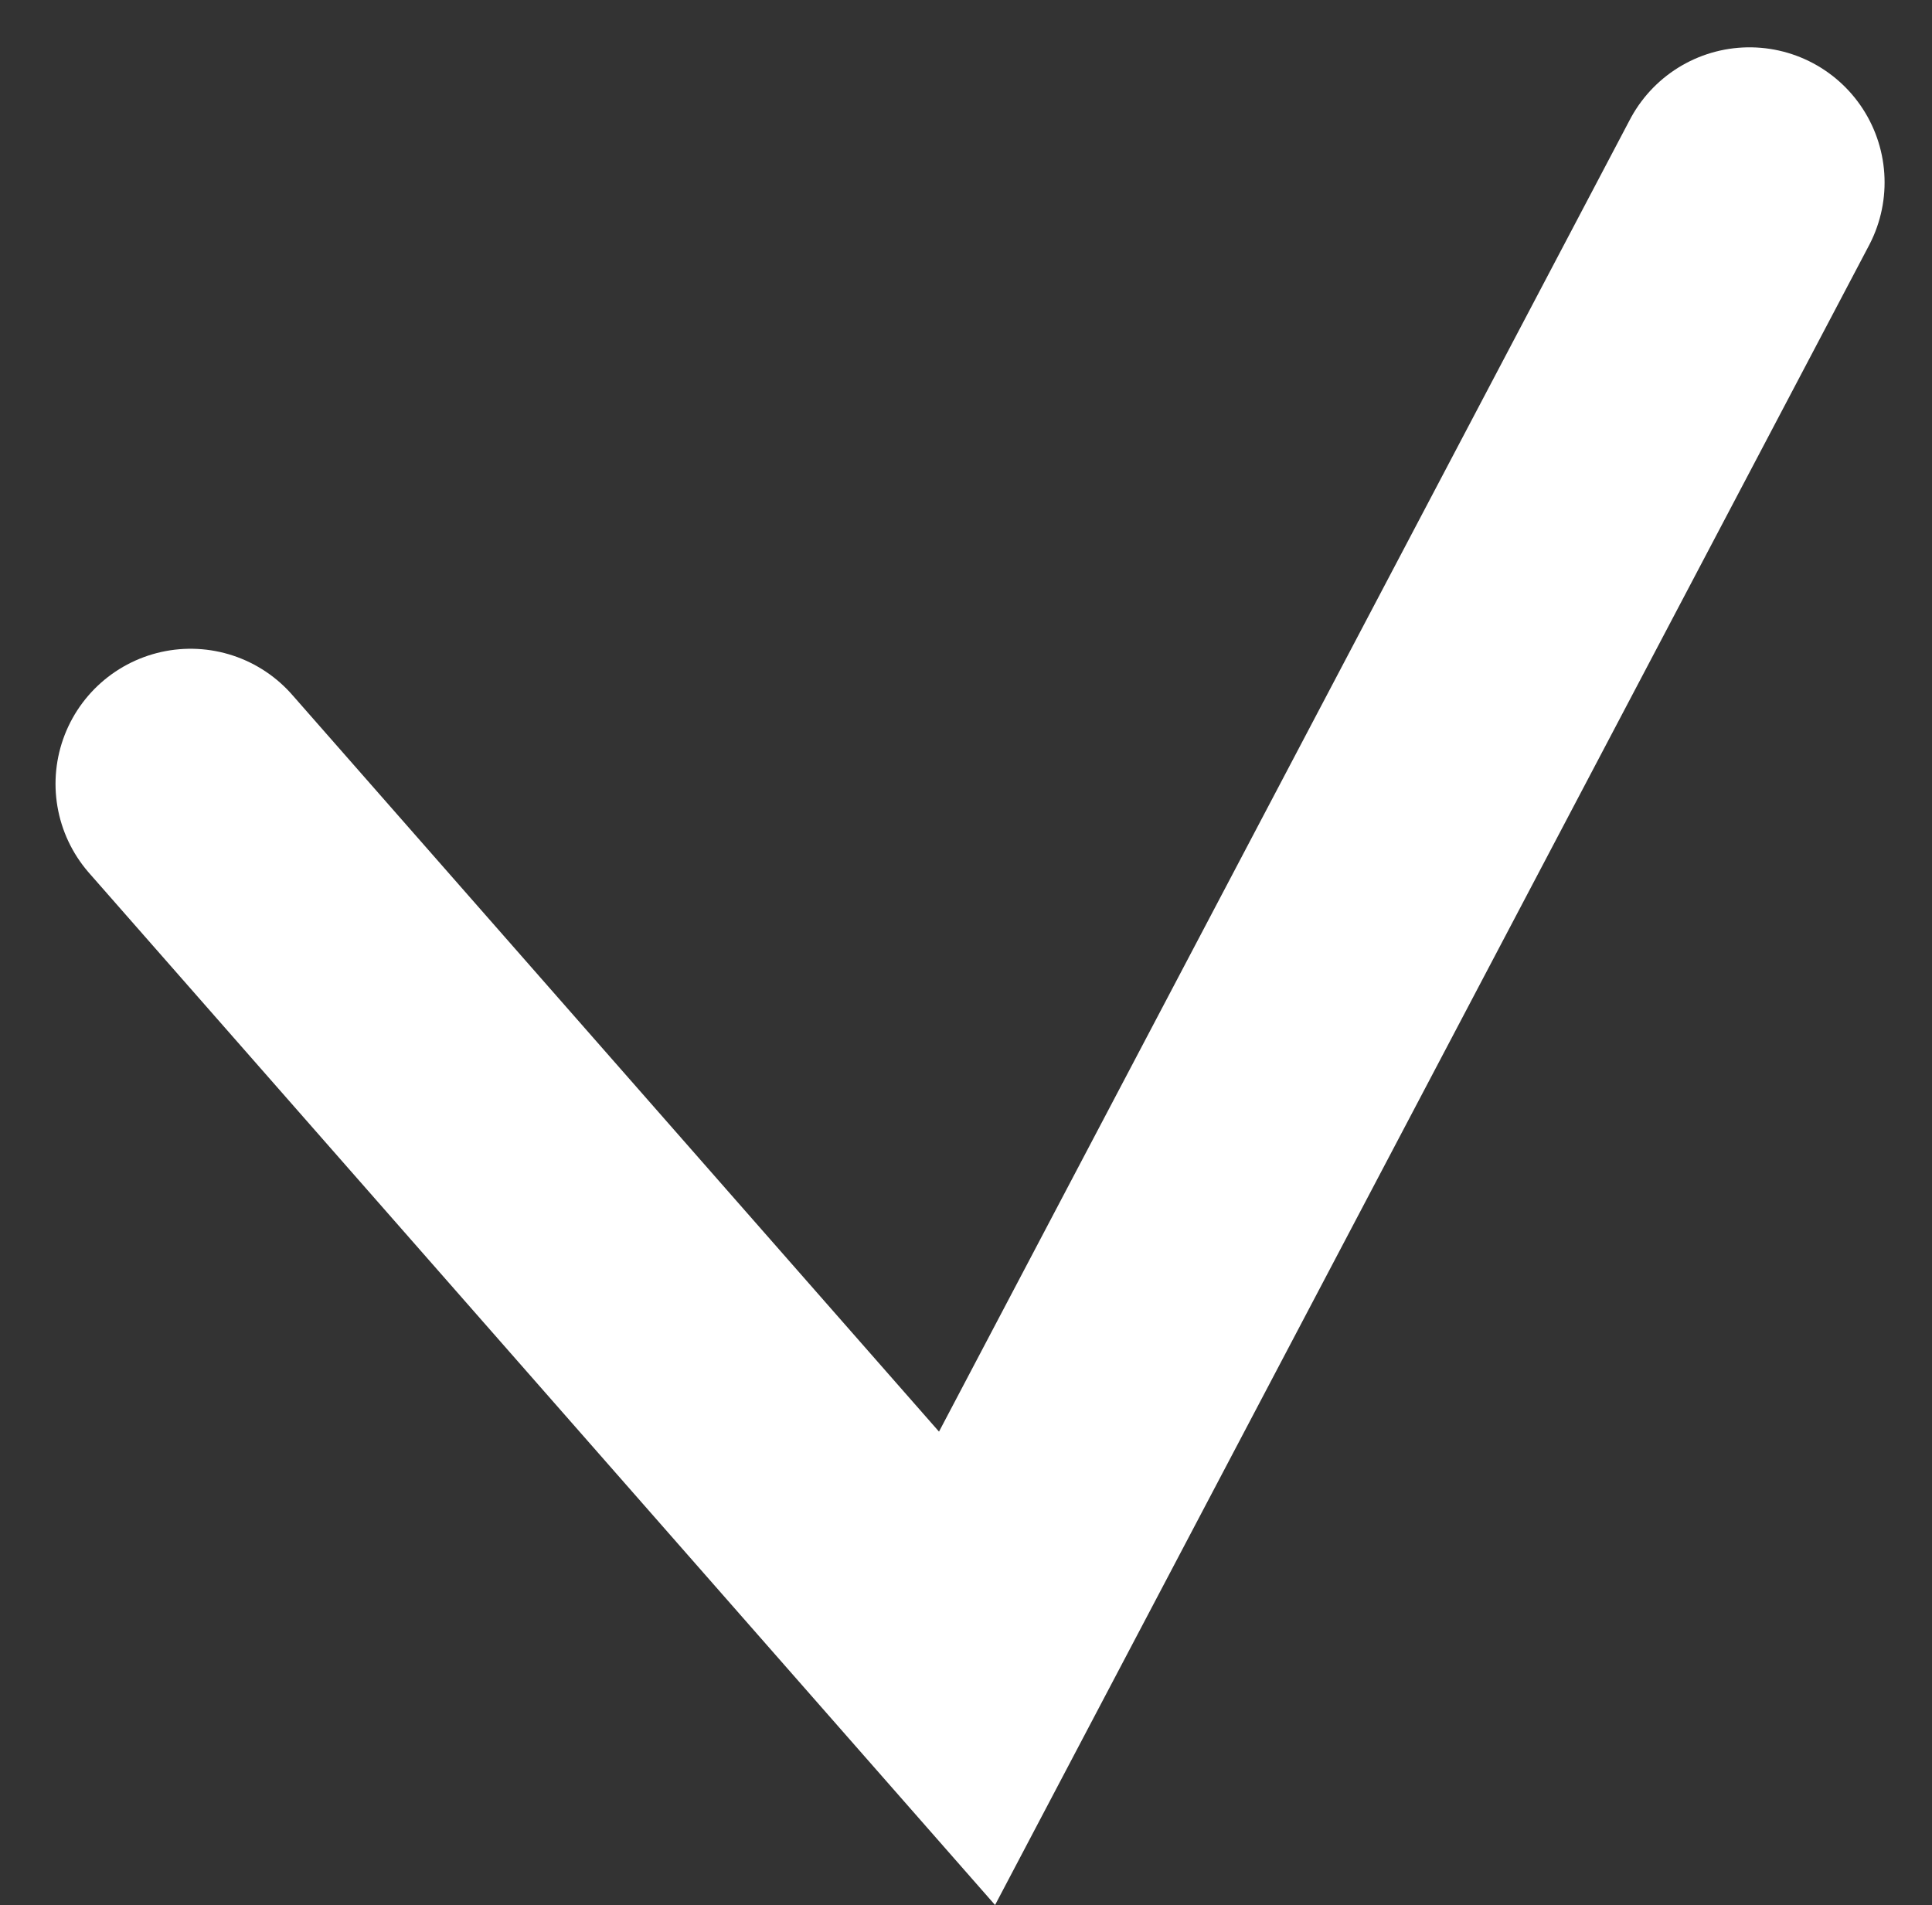 <svg xmlns="http://www.w3.org/2000/svg" width="42.908" height="42.309" viewBox="0 0 42.908 42.309"><rect x="0" y="0" width="42.908" height="42.309" fill="#333333" stroke="none"/><defs><style>.a{fill:none;stroke:#fff;stroke-linecap:round;stroke-width:6px;}</style></defs><path class="a" d="M-5700.962,664.885l17.244,19.643,17.378-33" transform="translate(5705.195 -647.477)"/></svg>